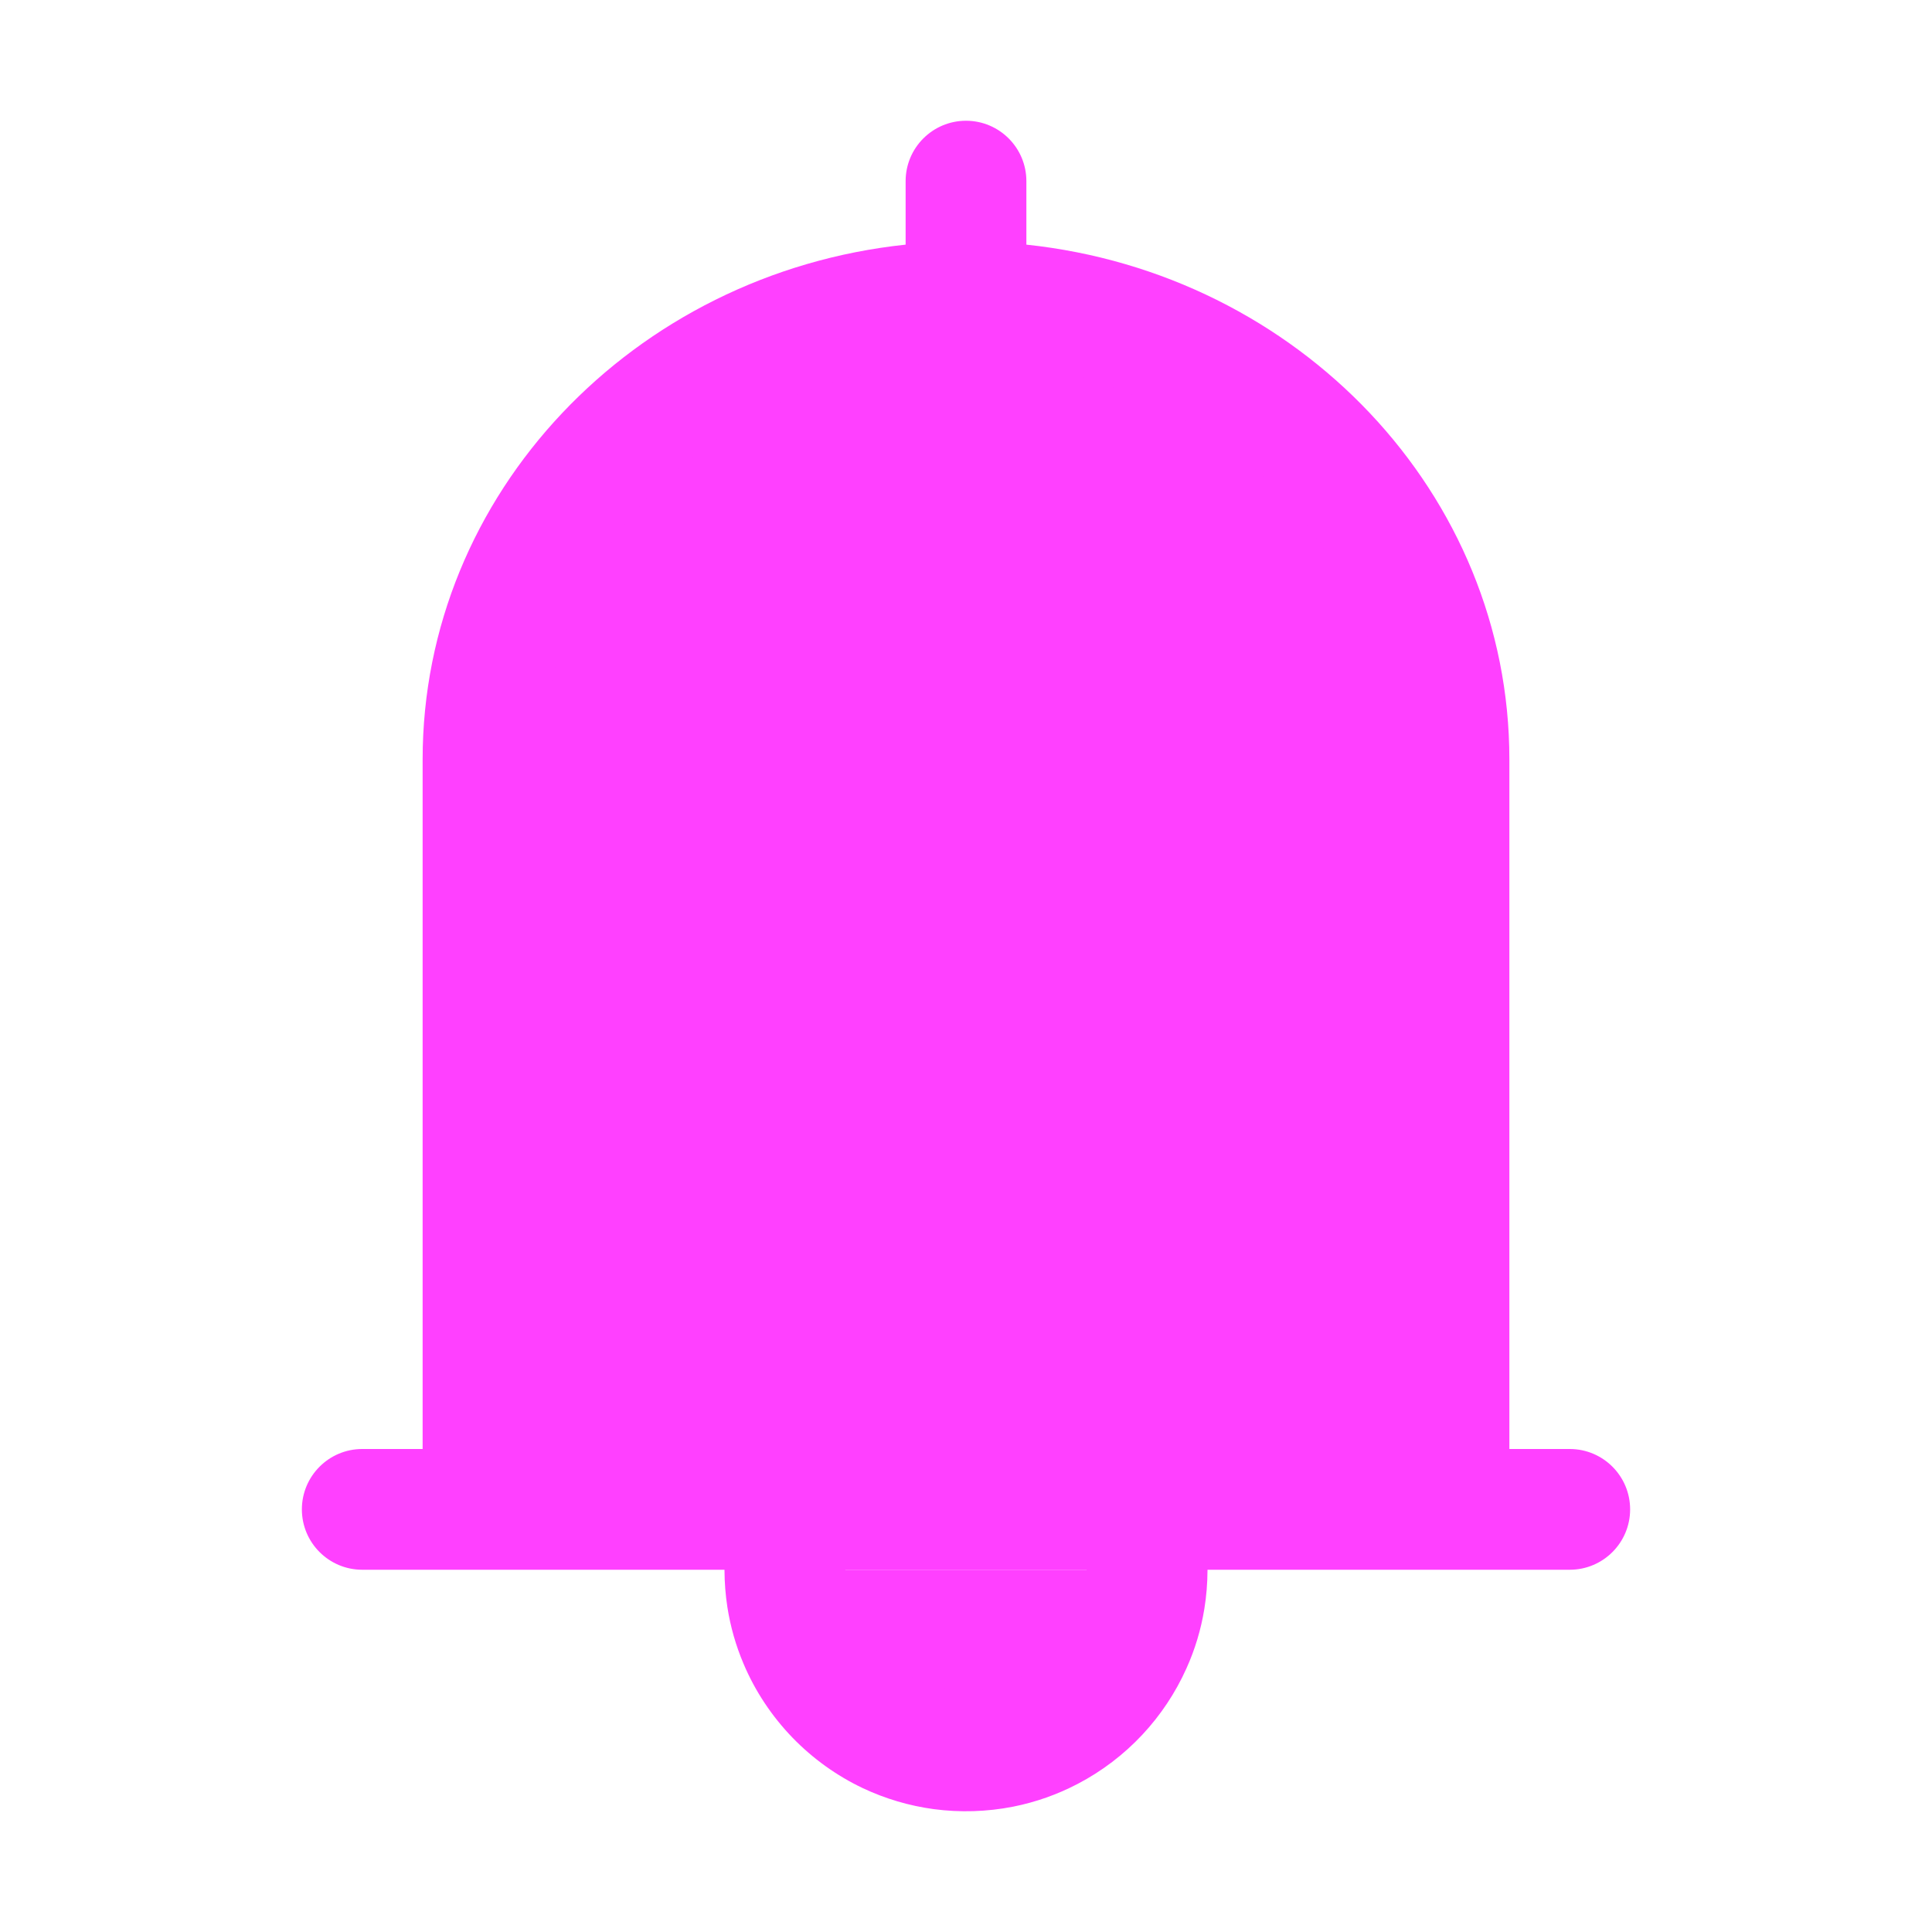 <!DOCTYPE svg PUBLIC "-//W3C//DTD SVG 1.1//EN" "http://www.w3.org/Graphics/SVG/1.1/DTD/svg11.dtd">
<!-- Uploaded to: SVG Repo, www.svgrepo.com, Transformed by: SVG Repo Mixer Tools -->
<svg fill="#000000" width="800px" height="800px" viewBox="0 0 32 32" style="fill-rule:evenodd;clip-rule:evenodd;stroke-linejoin:round;stroke-miterlimit:2;" version="1.1" xml:space="preserve" xmlns="http://www.w3.org/2000/svg" xmlns:serif="http://www.serif.com/" xmlns:xlink="http://www.w3.org/1999/xlink">
<g id="SVGRepo_bgCarrier" stroke-width="0"/>
<g id="SVGRepo_tracerCarrier" stroke-linecap="round" stroke-linejoin="round"/>
<g id="SVGRepo_iconCarrier"> <g transform="matrix(1,0,0,1,-432,-96)"> <g transform="matrix(2,0,0,1.895,-448,-92.263)"> <path d="M452,106L452,112.556L444,112.556L444,106C444,103.792 445.792,102 448,102C450.208,102 452,103.792 452,106Z" style="fill:#ff40ff;"/> </g> <g transform="matrix(1,0,0,1,0,-3)"> <path d="M451,125C451,126.656 449.656,128 448,128C446.344,128 445,126.656 445,125" style="fill:#ff40ff;"/> </g> <path d="M447,100.052C442.491,100.528 439,104.18 439,108.579L439,120L438,120C437.448,120 437,120.448 437,121C437,121.552 437.448,122 438,122L444,122L444,122.013C444.001,122.217 444.017,122.42 444.048,122.621C444.098,122.942 444.188,123.257 444.315,123.556C444.507,124.012 444.786,124.43 445.13,124.785C445.463,125.128 445.857,125.411 446.288,125.616C446.66,125.792 447.058,125.91 447.466,125.965C447.903,126.023 448.349,126.009 448.781,125.924C449.154,125.85 449.516,125.722 449.853,125.545C450.251,125.337 450.613,125.061 450.92,124.733C451.222,124.41 451.47,124.038 451.651,123.634C451.793,123.32 451.893,122.987 451.948,122.646C451.982,122.437 451.999,122.225 452,122.013L452,122L458,122C458.552,122 459,121.552 459,121C459,120.448 458.552,120 458,120L457,120L457,108.579C457,104.18 453.509,100.528 449,100.052L449,99C449,98.448 448.552,98 448,98C447.448,98 447,98.448 447,99L447,100.052ZM446,122C446,123.104 446.896,124 448,124C449.104,124 450,123.104 450,122L446,122ZM455,120L441,120C441,120 441,108.579 441,108.579C441,104.933 444.151,102 448,102C451.849,102 455,104.933 455,108.579L455,120Z" style="fill:#ff40ff;"/> </g> </g>
</svg>